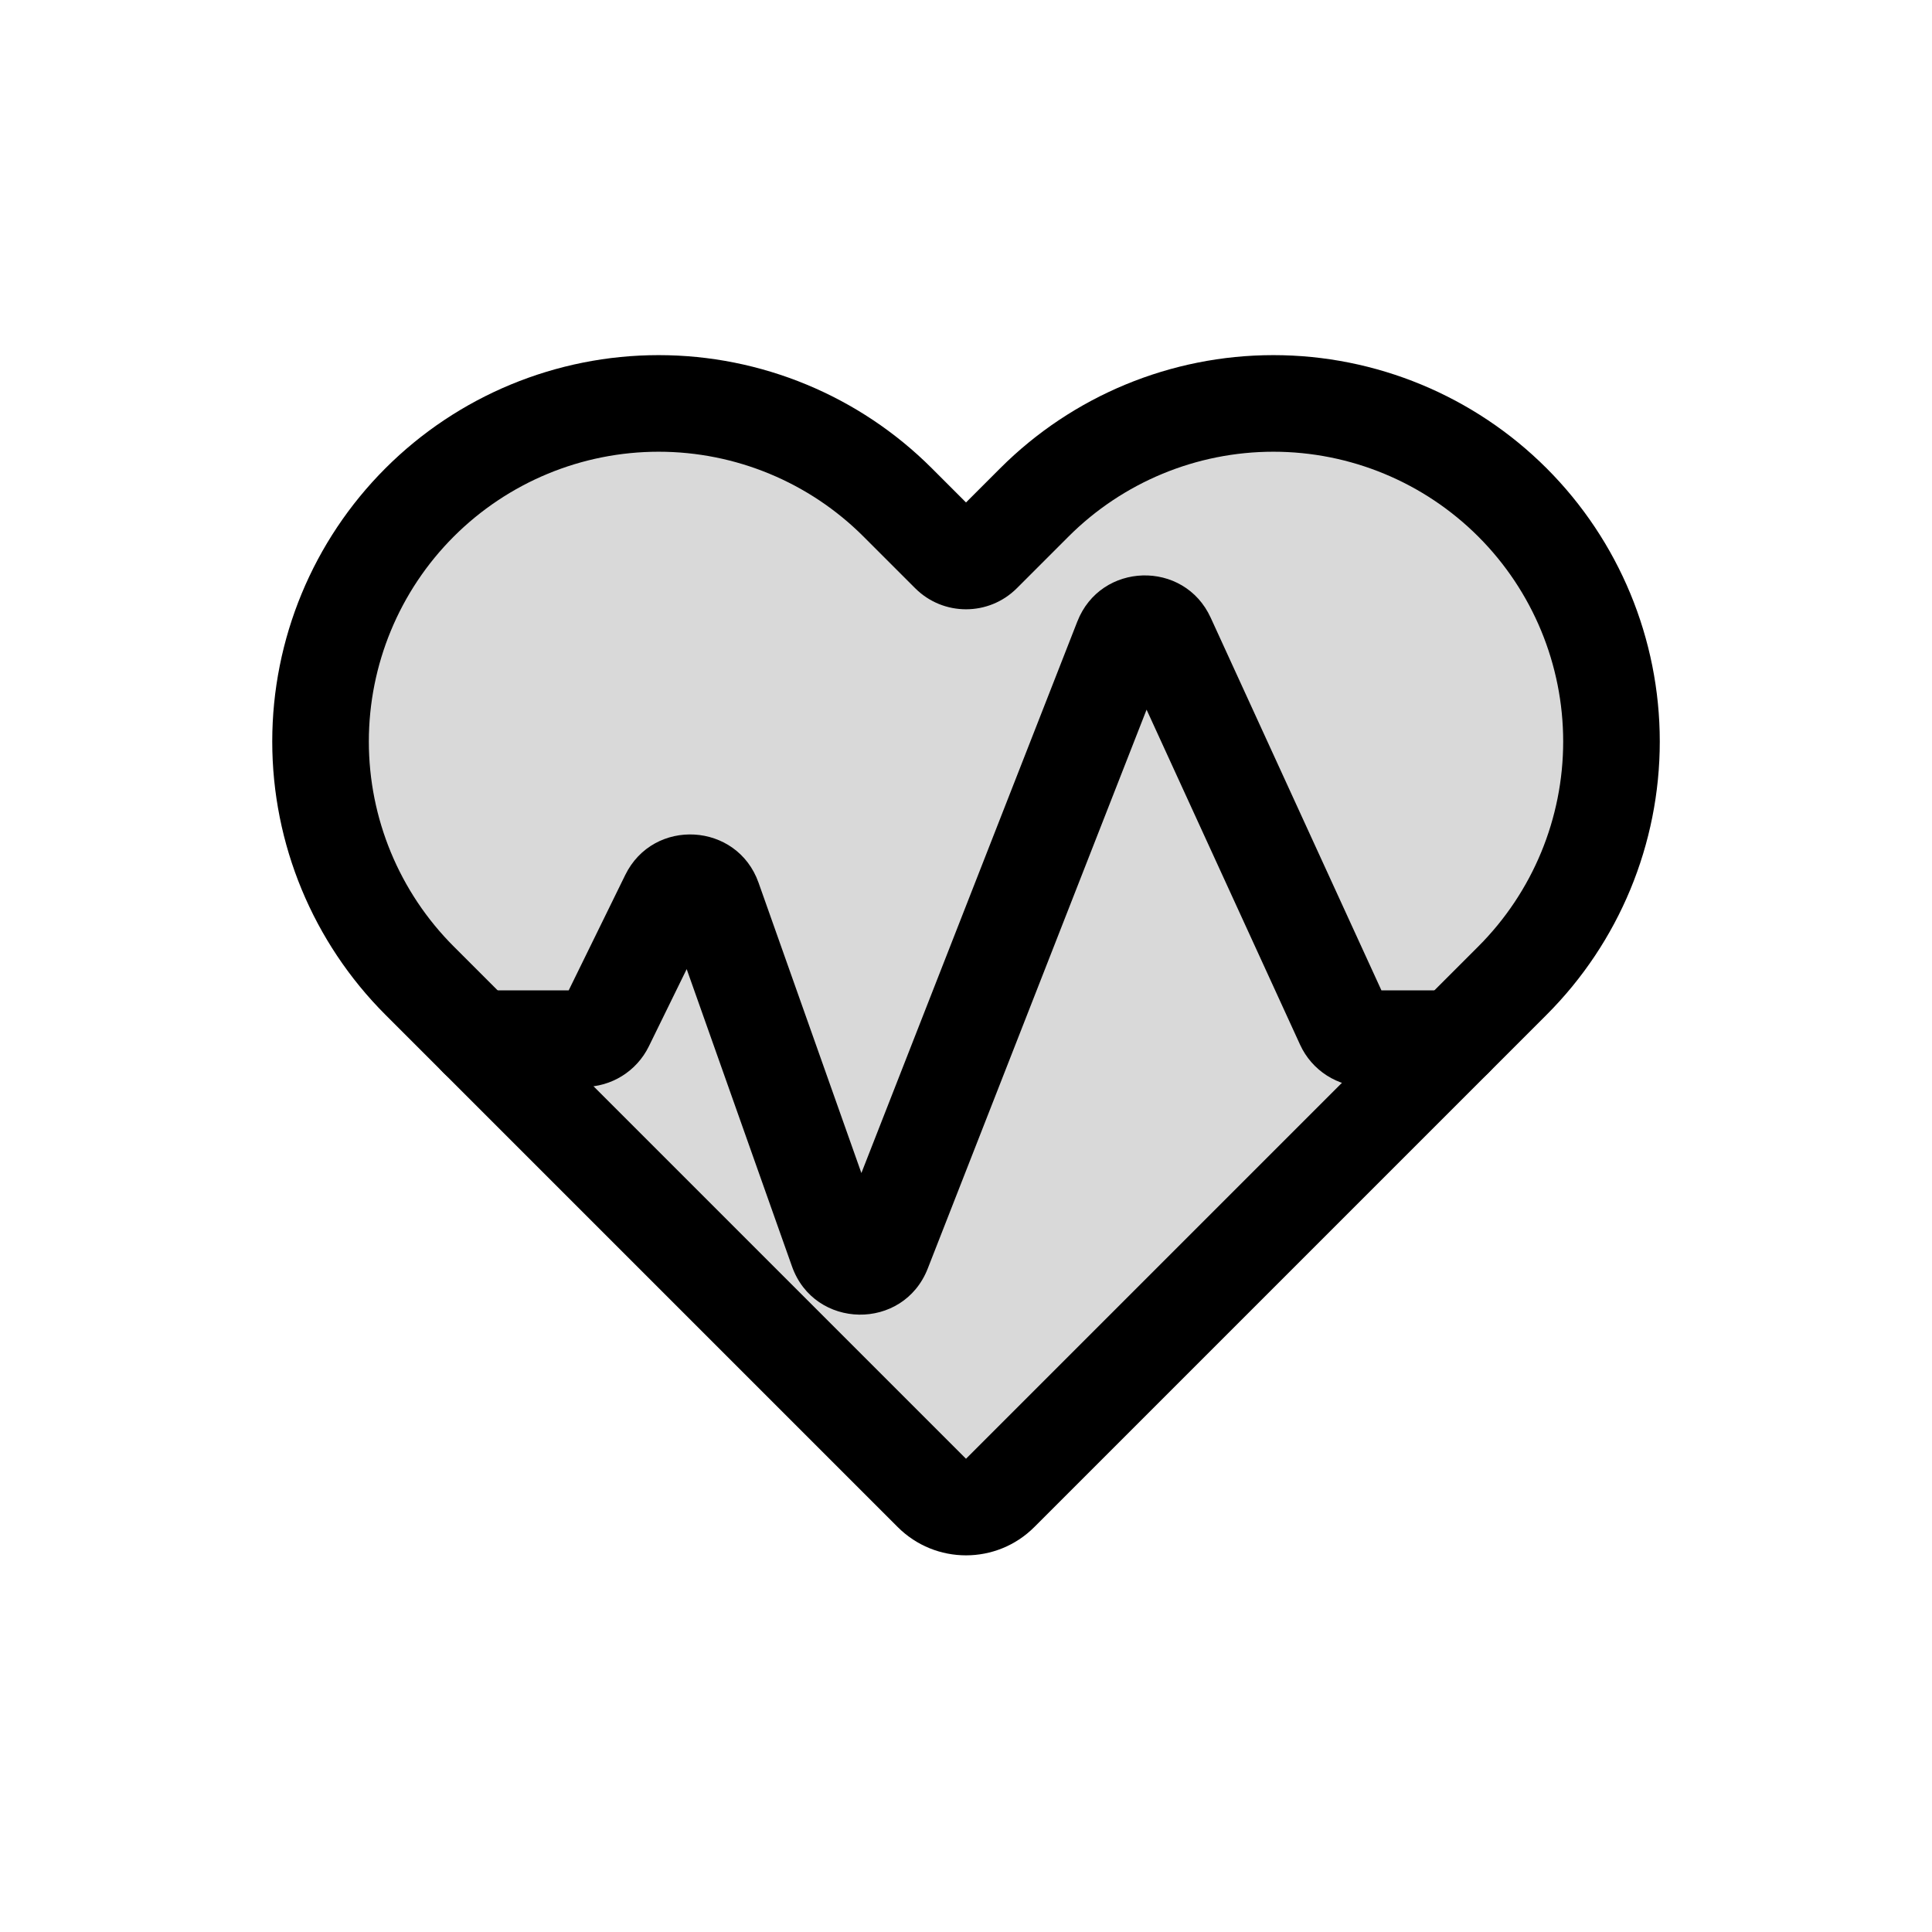 <svg viewBox="0 0 80 80" fill="none">
  <path fill-rule="evenodd" clip-rule="evenodd" d="M17.373 20.806C14.748 23.431 13.273 26.992 13.273 30.705C13.273 34.418 14.748 37.979 17.373 40.605L31.515 54.747L38.586 61.818C39.367 62.599 40.633 62.599 41.415 61.818L48.486 54.747L62.628 40.605C65.253 37.979 66.728 34.418 66.728 30.705C66.728 26.992 65.253 23.431 62.628 20.806C60.002 18.18 56.441 16.705 52.728 16.705C49.015 16.705 45.454 18.18 42.829 20.806L40.691 22.943C40.31 23.325 39.691 23.325 39.309 22.943L37.172 20.806C34.546 18.18 30.985 16.705 27.273 16.705C23.559 16.705 19.998 18.18 17.373 20.806Z" fill="currentColor" fill-opacity="0.15" />
  <path d="M13.273 30.705H11.273H13.273ZM17.373 40.605L18.787 39.19L17.373 40.605ZM31.515 54.747L30.101 56.161L31.515 54.747ZM48.486 54.747L47.071 53.333L48.486 54.747ZM27.273 16.705L27.273 14.705H27.273V16.705ZM38.586 61.818L40 60.404L38.586 61.818ZM41.415 61.818L40 60.404L41.415 61.818ZM15.959 19.391C12.958 22.392 11.273 26.462 11.273 30.705H15.273C15.273 27.523 16.537 24.47 18.787 22.22L15.959 19.391ZM11.273 30.705C11.273 34.949 12.958 39.018 15.959 42.019L18.787 39.19C16.537 36.94 15.273 33.888 15.273 30.705H11.273ZM15.959 42.019L30.101 56.161L32.929 53.333L18.787 39.19L15.959 42.019ZM30.101 56.161L37.172 63.232L40 60.404L32.929 53.333L30.101 56.161ZM42.829 63.232L49.9 56.161L47.071 53.333L40 60.404L42.829 63.232ZM49.9 56.161L64.042 42.019L61.214 39.19L47.071 53.333L49.9 56.161ZM64.042 42.019C67.043 39.018 68.728 34.949 68.728 30.705H64.728C64.728 33.888 63.464 36.94 61.214 39.19L64.042 42.019ZM68.728 30.705C68.728 26.462 67.043 22.392 64.042 19.391L61.214 22.22C63.464 24.47 64.728 27.523 64.728 30.705H68.728ZM64.042 19.391C61.041 16.391 56.972 14.705 52.728 14.705V18.705C55.911 18.705 58.963 19.969 61.214 22.22L64.042 19.391ZM52.728 14.705C48.485 14.705 44.415 16.391 41.415 19.391L44.243 22.22C46.493 19.969 49.546 18.705 52.728 18.705V14.705ZM41.415 19.391L39.277 21.529L42.106 24.357L44.243 22.22L41.415 19.391ZM40.724 21.529L38.586 19.391L35.758 22.22L37.895 24.357L40.724 21.529ZM38.586 19.391C35.586 16.391 31.516 14.705 27.273 14.705L27.273 18.705C30.455 18.705 33.507 19.969 35.758 22.22L38.586 19.391ZM27.273 14.705C23.029 14.705 18.959 16.391 15.959 19.391L18.787 22.22C21.038 19.969 24.09 18.705 27.273 18.705V14.705ZM39.277 21.529C39.677 21.129 40.324 21.129 40.724 21.529L37.895 24.357C39.058 25.52 40.943 25.52 42.106 24.357L39.277 21.529ZM37.172 63.232C38.734 64.794 41.267 64.794 42.829 63.232L40 60.404L37.172 63.232Z" fill="currentColor" />
  <path d="M19.777 41.008C18.672 41.008 17.777 41.904 17.777 43.008C17.777 44.113 18.672 45.008 19.777 45.008V41.008ZM48.314 26.41L50.132 25.577L50.132 25.577L48.314 26.41ZM55.651 42.425L57.469 41.592L57.469 41.592L55.651 42.425ZM60.223 45.008C61.327 45.008 62.223 44.113 62.223 43.008C62.223 41.904 61.327 41.008 60.223 41.008V45.008ZM25.07 42.448L23.274 41.568L23.274 41.568L25.07 42.448ZM26.764 38.992L24.968 38.113L24.968 38.113L26.764 38.992ZM27.685 37.113L29.481 37.993L29.481 37.993L27.685 37.113ZM36.553 51.801L34.69 51.072L36.553 51.801ZM45.585 28.73L47.448 29.46V29.46L45.585 28.73ZM46.474 26.462L48.336 27.191V27.191L46.474 26.462ZM29.525 37.219L31.41 36.551V36.551L29.525 37.219ZM34.068 50.044L32.182 50.712L34.068 50.044ZM34.679 51.77L36.564 51.103V51.103L34.679 51.77ZM24.172 41.008H19.777V45.008H24.172V41.008ZM46.496 27.243L53.833 43.258L57.469 41.592L50.132 25.577L46.496 27.243ZM56.56 45.008H60.223V41.008H56.56V45.008ZM26.867 43.328L28.56 39.872L24.968 38.113L23.274 41.568L26.867 43.328ZM28.56 39.872L29.481 37.993L25.889 36.233L24.968 38.113L28.56 39.872ZM38.415 52.53L47.448 29.46L43.723 28.001L34.69 51.072L38.415 52.53ZM47.448 29.46L48.336 27.191L44.611 25.732L43.723 28.001L47.448 29.46ZM27.64 37.886L32.182 50.712L35.953 49.377L31.41 36.551L27.64 37.886ZM32.182 50.712L32.794 52.438L36.564 51.103L35.953 49.377L32.182 50.712ZM53.833 43.258C54.321 44.325 55.387 45.008 56.56 45.008V41.008C56.951 41.008 57.306 41.236 57.469 41.592L53.833 43.258ZM24.172 45.008C25.318 45.008 26.363 44.356 26.867 43.328L23.274 41.568C23.442 41.226 23.791 41.008 24.172 41.008V45.008ZM34.69 51.072C35.028 50.21 36.255 50.23 36.564 51.103L32.794 52.438C33.721 55.057 37.402 55.117 38.415 52.53L34.69 51.072ZM50.132 25.577C49.03 23.17 45.577 23.267 44.611 25.733L48.336 27.191C48.014 28.013 46.863 28.045 46.496 27.243L50.132 25.577ZM29.481 37.993C29.091 38.788 27.936 38.721 27.64 37.886L31.41 36.551C30.523 34.046 27.058 33.846 25.889 36.233L29.481 37.993Z" fill="currentColor" />
</svg>